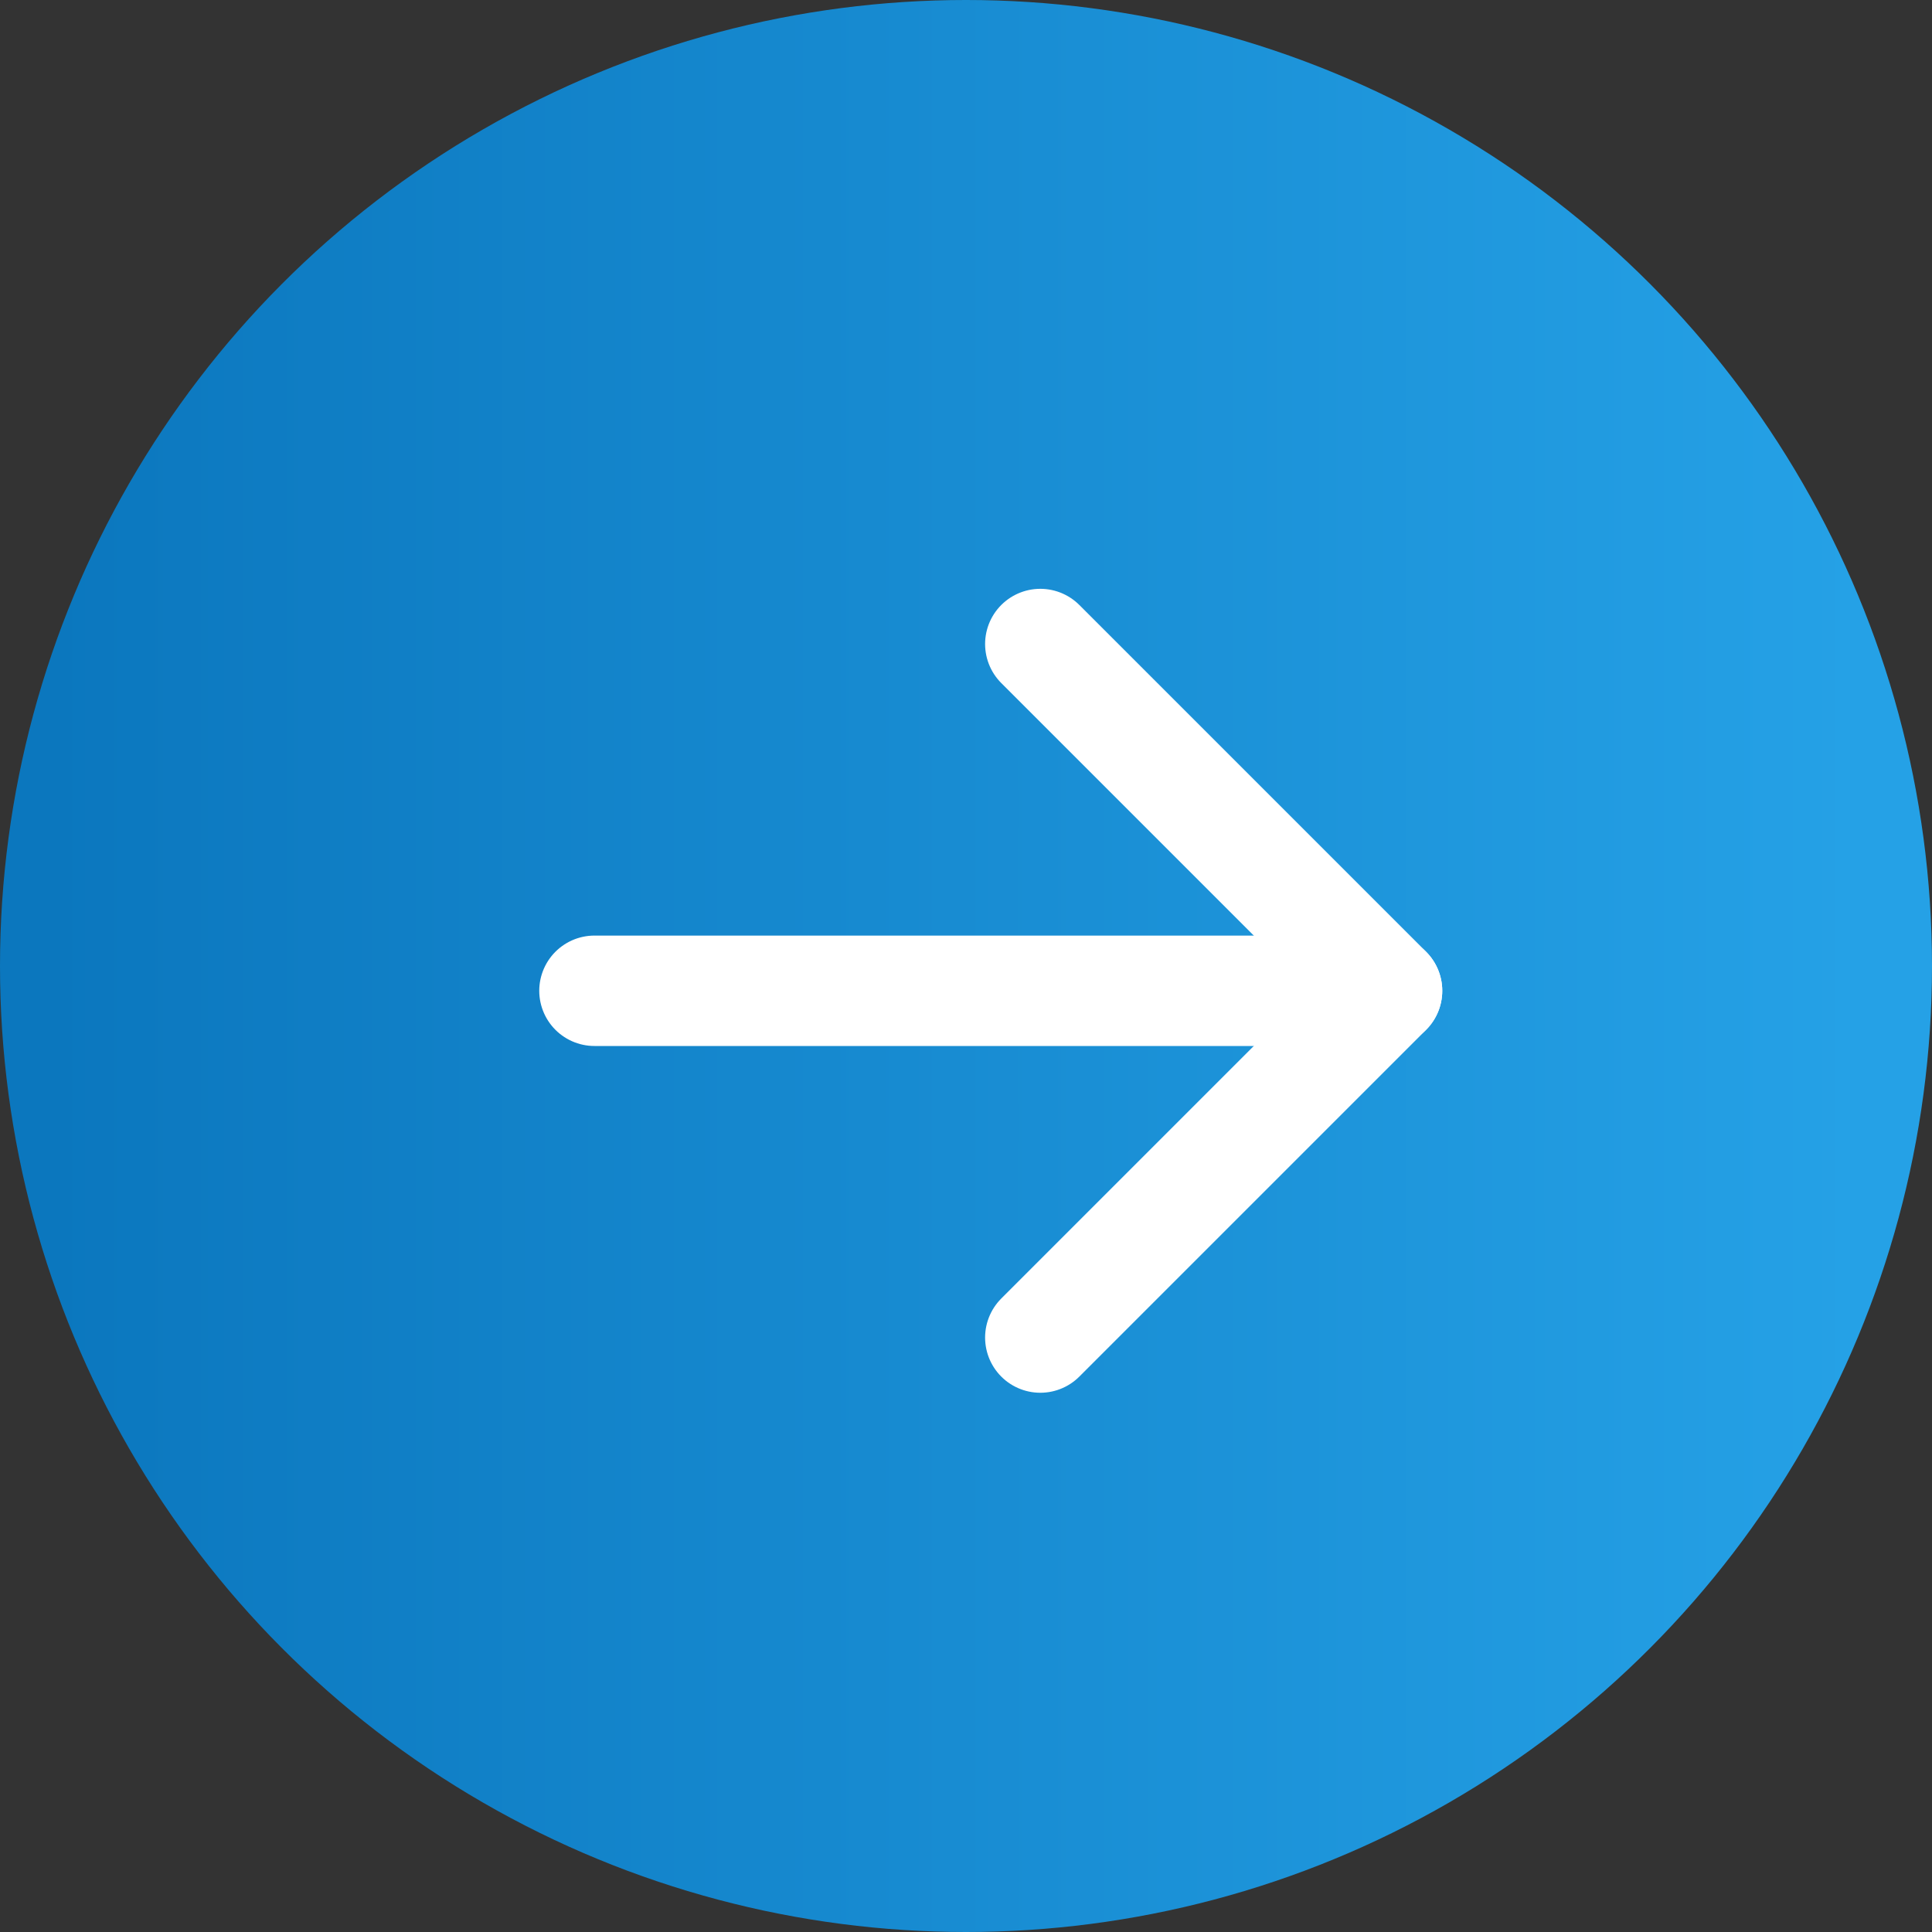<svg width="35" height="35" viewBox="0 0 35 35" fill="none" xmlns="http://www.w3.org/2000/svg">
<rect x="0" y="0" width="35" height="35" fill="#333333" stroke="none"/>
<circle cx="17.5" cy="17.5" r="17.5" fill="url(#paint0_linear_68_73)"/>
<path d="M10.769 17.949H25.128" stroke="white" stroke-width="2" stroke-linecap="round" stroke-linejoin="round"/>
<path d="M18.846 11.667L25.128 17.949L18.846 24.231" stroke="white" stroke-width="2" stroke-linecap="round" stroke-linejoin="round"/>
<defs>
<linearGradient id="paint0_linear_68_73" x1="0.897" y1="16.603" x2="33.654" y2="16.603" gradientUnits="userSpaceOnUse">
<stop stop-color="#0B77BE"/>
<stop offset="1" stop-color="#25A1E6"/>
</linearGradient>
</defs>
</svg>
